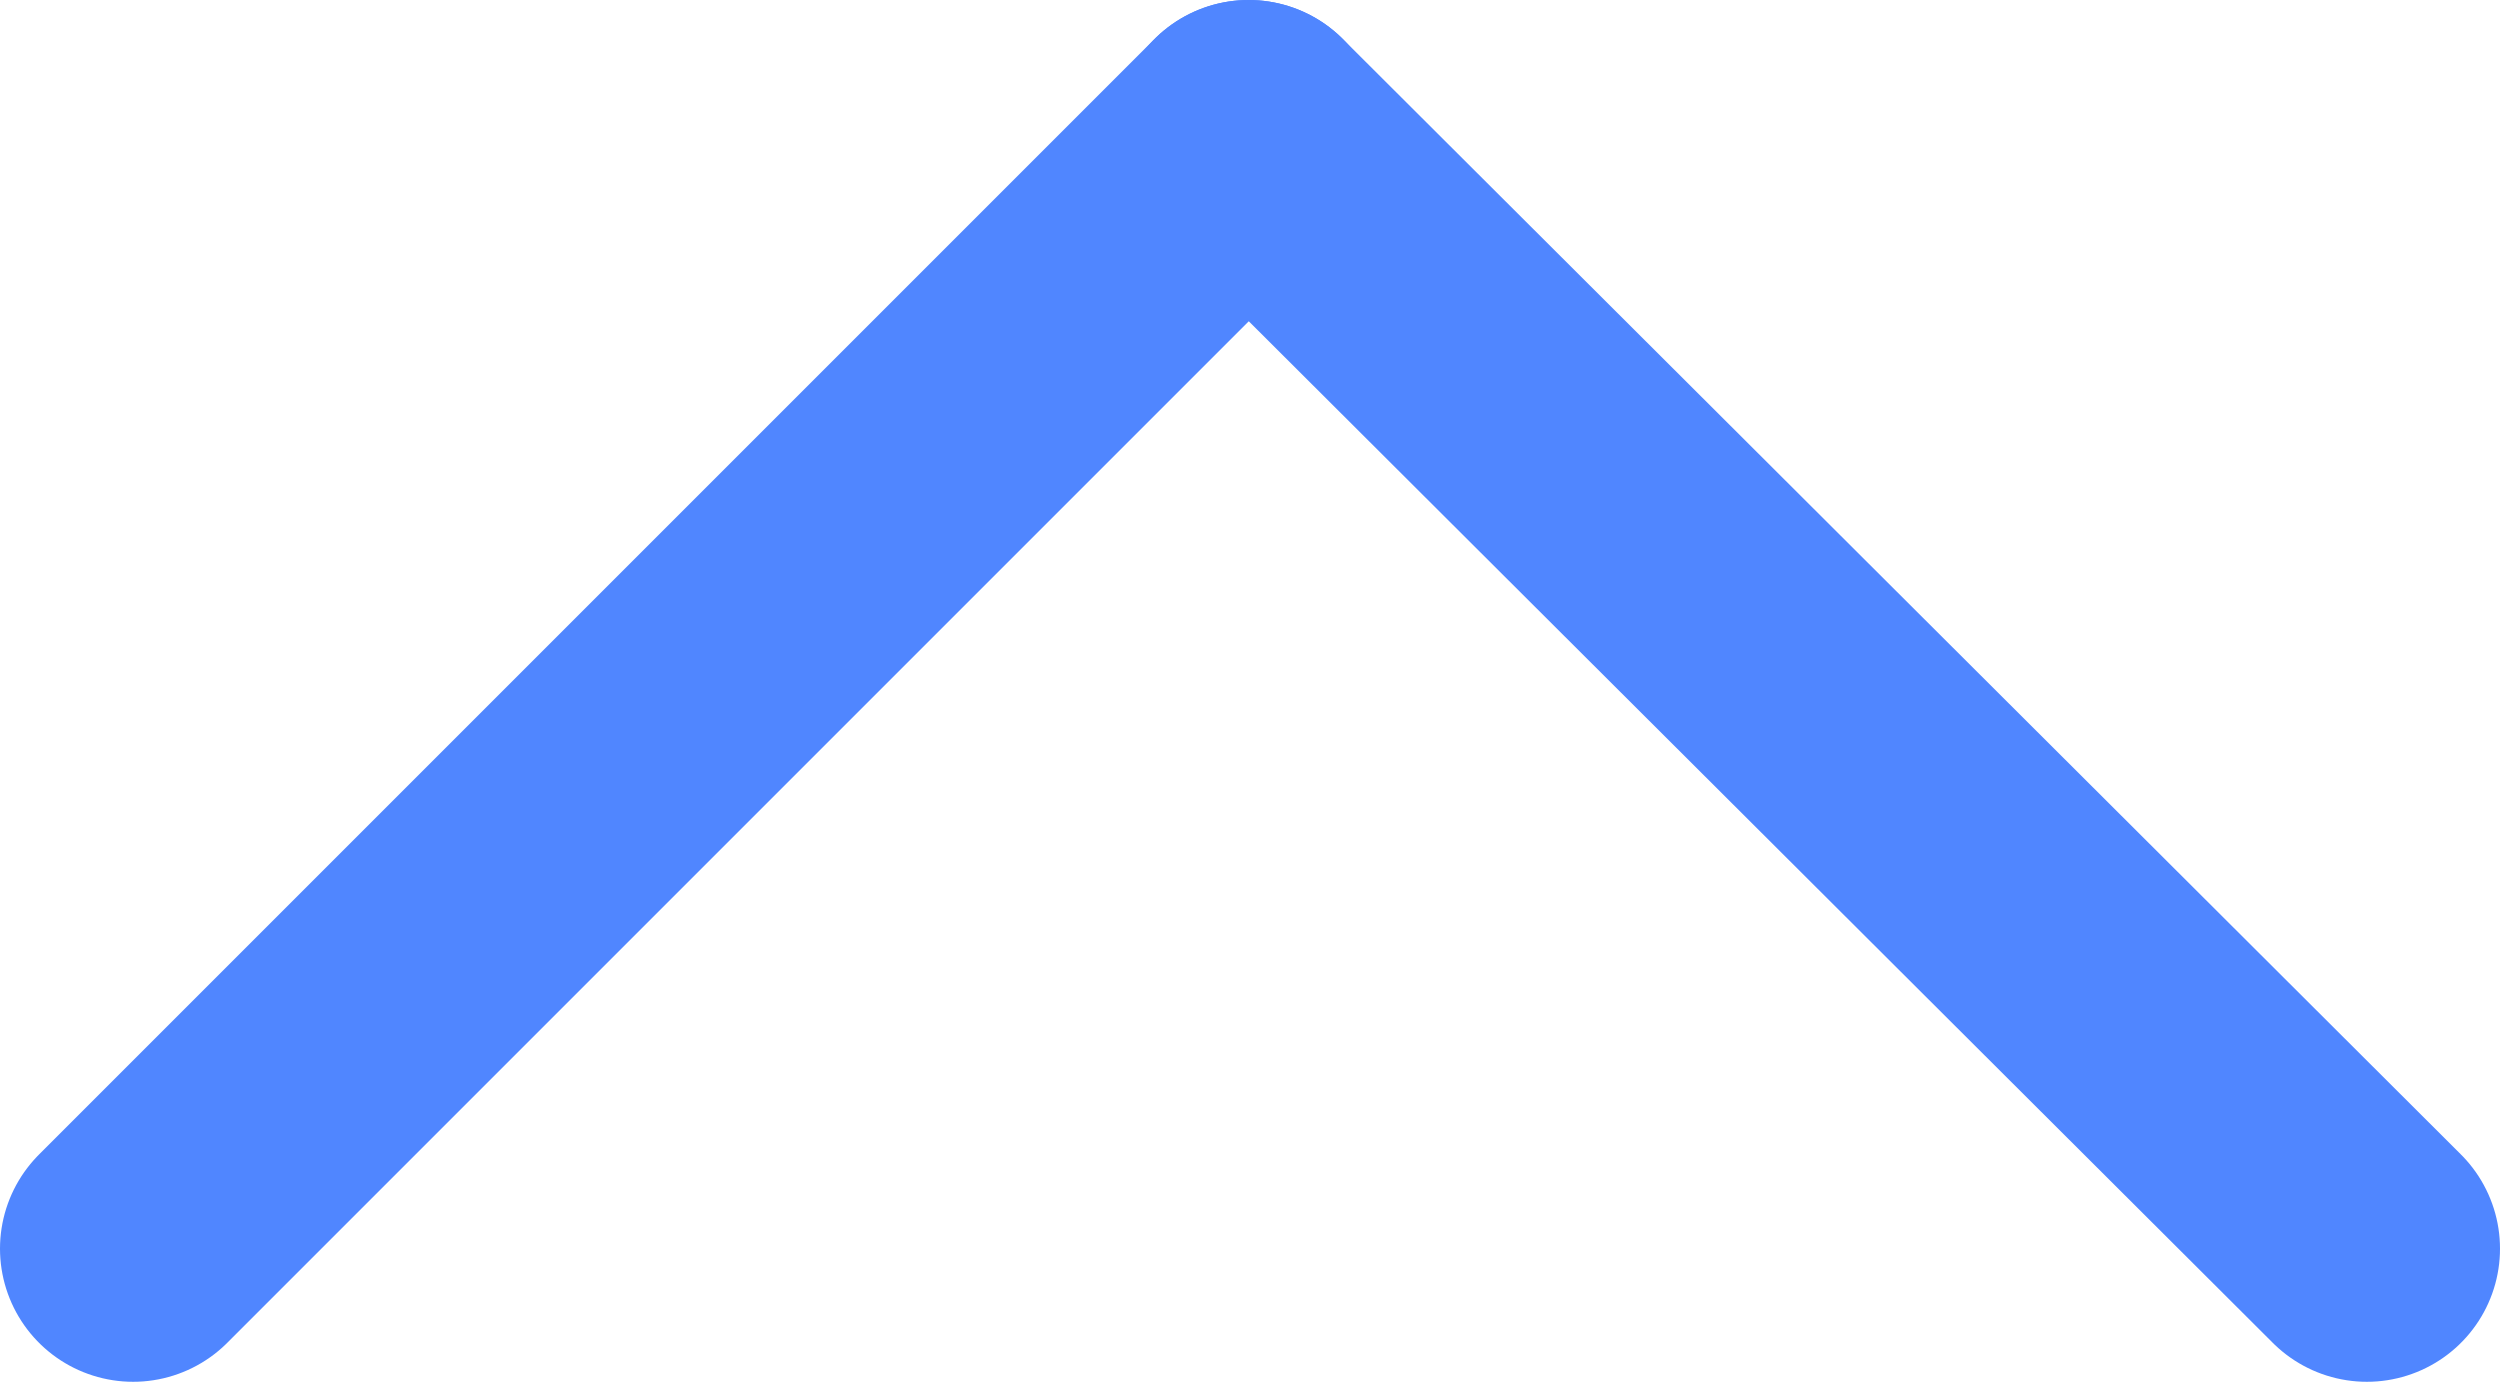 <svg xmlns="http://www.w3.org/2000/svg" viewBox="0 0 9.39 5.19"><defs><style>.cls-1{fill:none;stroke:#5086ff;stroke-linecap:round;stroke-linejoin:round;}</style></defs><title>11Asset 18arrow-up</title><g id="Layer_2" data-name="Layer 2"><g id="Layer_1-2" data-name="Layer 1"><line class="cls-1" x1="0.5" y1="4.69" x2="4.69" y2="0.5"/><line class="cls-1" x1="8.89" y1="4.69" x2="4.69" y2="0.5"/></g></g></svg>